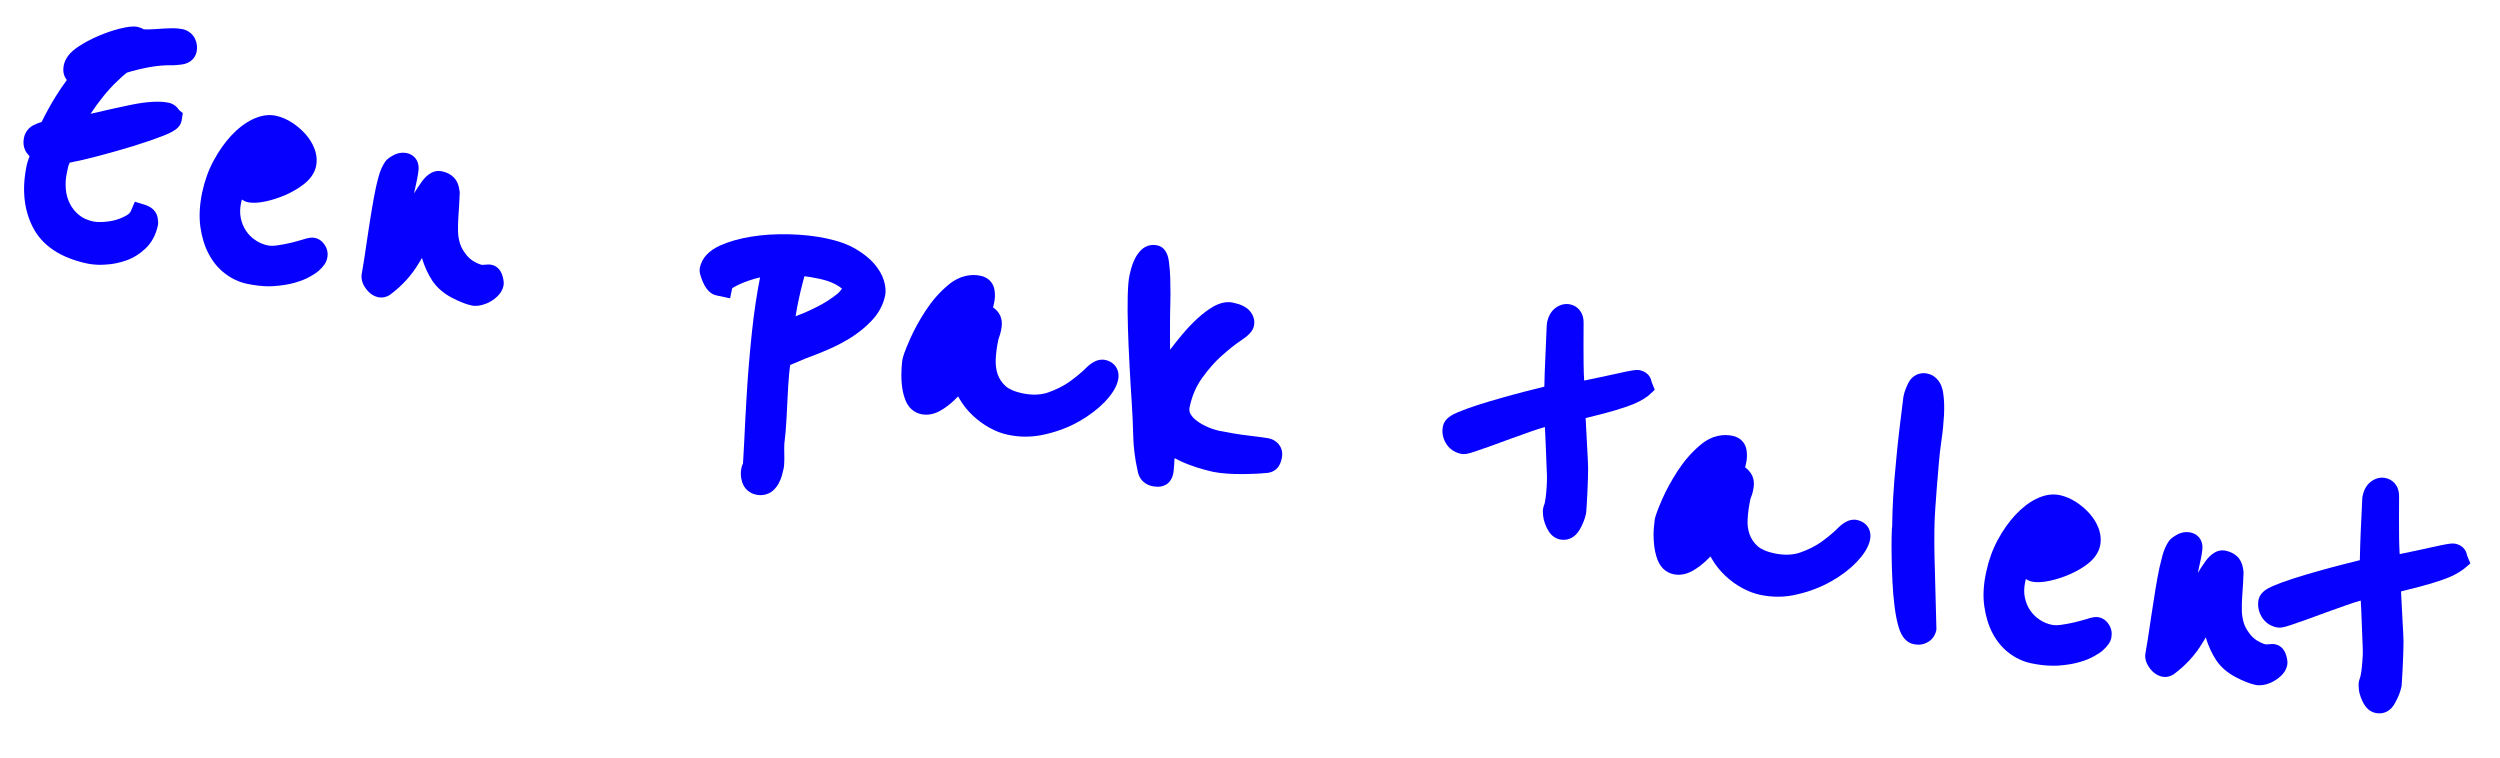 <?xml version="1.0" encoding="utf-8"?>
<!-- Generator: Adobe Illustrator 24.1.3, SVG Export Plug-In . SVG Version: 6.00 Build 0)  -->
<svg version="1.1" id="Laag_1" xmlns="http://www.w3.org/2000/svg" xmlns:xlink="http://www.w3.org/1999/xlink" x="0px" y="0px"
	 viewBox="0 0 221 67" style="enable-background:new 0 0 221 67;" xml:space="preserve">
<style type="text/css">
	.st0{enable-background:new    ;}
	.st1{fill:#0600FF;}
</style>
<g class="st0">
	<g>
		<path class="st1" d="M15,10.28c0.01,0.05,0.03,0.09,0.05,0.11c0.02,0.02,0.03,0.05,0.02,0.1c-0.03,0.14-0.39,0.35-1.08,0.62
			c-0.69,0.27-1.53,0.56-2.53,0.86c-1,0.31-2.04,0.6-3.14,0.88c-1.09,0.28-2.06,0.5-2.9,0.65c-0.01,0.05-0.07,0.2-0.17,0.46
			c-0.11,0.26-0.17,0.42-0.18,0.49l-0.15,0.69c-0.12,0.56-0.15,1.12-0.1,1.7c0.05,0.58,0.21,1.12,0.47,1.63
			c0.26,0.51,0.61,0.95,1.06,1.32c0.45,0.37,1.01,0.63,1.69,0.78c0.29,0.06,0.66,0.08,1.1,0.06c0.44-0.02,0.89-0.09,1.33-0.21
			c0.44-0.12,0.85-0.29,1.23-0.52c0.38-0.22,0.64-0.51,0.79-0.85c0.28,0.09,0.44,0.21,0.47,0.37c0.03,0.16,0.04,0.26,0.03,0.31
			c-0.13,0.63-0.4,1.13-0.79,1.51c-0.4,0.38-0.85,0.67-1.35,0.85c-0.51,0.18-1.02,0.29-1.54,0.32c-0.52,0.03-0.98,0-1.36-0.08
			c-2.07-0.44-3.46-1.34-4.15-2.7c-0.69-1.36-0.84-2.98-0.44-4.86c0.02-0.1,0.09-0.31,0.21-0.64c0.12-0.33,0.19-0.55,0.22-0.67
			c0.01-0.02-0.04-0.06-0.13-0.12s-0.18-0.12-0.28-0.19c-0.1-0.07-0.18-0.17-0.24-0.3c-0.06-0.13-0.07-0.29-0.03-0.48
			c0.04-0.19,0.15-0.33,0.32-0.42c0.17-0.09,0.36-0.16,0.58-0.22l0.41-0.14c0.41-0.87,0.86-1.7,1.34-2.49
			c0.48-0.79,1.05-1.57,1.69-2.34c-0.19-0.04-0.39-0.11-0.6-0.2S6.55,6.25,6.61,5.96c0.07-0.34,0.35-0.67,0.84-1
			C7.93,4.64,8.47,4.35,9.07,4.1c0.6-0.25,1.17-0.45,1.73-0.6c0.56-0.15,0.95-0.2,1.17-0.15c0.1,0.02,0.16,0.05,0.19,0.1
			c0.03,0.04,0.09,0.08,0.19,0.1c0.19,0.04,0.45,0.06,0.77,0.05c0.32-0.01,0.65-0.03,1.01-0.05c0.36-0.02,0.7-0.04,1.01-0.05
			c0.32-0.01,0.57,0.01,0.77,0.05c0.22,0.05,0.37,0.15,0.44,0.32c0.08,0.17,0.1,0.34,0.06,0.51c-0.04,0.19-0.19,0.31-0.45,0.34
			c-0.26,0.03-0.49,0.05-0.69,0.06c-0.7-0.02-1.45,0.04-2.25,0.18c-0.8,0.15-1.55,0.33-2.26,0.56c-0.3,0.21-0.67,0.53-1.11,0.96
			C9.2,6.89,8.76,7.39,8.31,7.95C7.86,8.51,7.44,9.1,7.04,9.72c-0.4,0.62-0.7,1.23-0.9,1.81l0.68-0.16c2.05-0.5,3.71-0.88,4.99-1.13
			c1.28-0.26,2.24-0.32,2.89-0.18C14.82,10.09,14.92,10.16,15,10.28z"/>
	</g>
	<g>
		<path class="st1" d="M27.96,22.41c0.01,0.05,0.01,0.13-0.01,0.22c-0.03,0.14-0.19,0.34-0.46,0.58c-0.09,0.08-0.28,0.2-0.57,0.37
			c-0.29,0.17-0.66,0.31-1.11,0.44c-0.46,0.13-1,0.22-1.63,0.26c-0.63,0.04-1.34-0.02-2.13-0.19c-0.55-0.12-1.07-0.36-1.55-0.73
			c-0.48-0.37-0.87-0.84-1.17-1.42c-0.31-0.58-0.51-1.27-0.62-2.06c-0.11-0.79-0.06-1.68,0.15-2.67c0.2-0.94,0.51-1.8,0.92-2.56
			c0.42-0.77,0.88-1.43,1.38-1.97c0.51-0.55,1.03-0.95,1.56-1.22c0.54-0.26,1.02-0.35,1.45-0.26c0.39,0.08,0.76,0.24,1.13,0.48
			c0.37,0.24,0.69,0.52,0.96,0.83c0.27,0.31,0.48,0.64,0.61,0.98c0.13,0.34,0.16,0.67,0.09,0.98c-0.08,0.36-0.32,0.7-0.73,1.02
			c-0.41,0.32-0.88,0.59-1.4,0.82c-0.53,0.23-1.04,0.4-1.54,0.5c-0.5,0.11-0.89,0.13-1.15,0.08c-0.14-0.03-0.26-0.12-0.34-0.28
			c-0.08-0.16-0.1-0.33-0.06-0.52c0.07-0.34,0.28-0.57,0.62-0.7c0.34-0.13,0.71-0.23,1.11-0.31c0.39-0.08,0.77-0.2,1.11-0.35
			c0.35-0.15,0.56-0.42,0.65-0.81c0.01-0.05-0.02-0.18-0.1-0.4s-0.38-0.38-0.92-0.5c-0.24-0.05-0.55,0.03-0.92,0.24
			s-0.75,0.52-1.14,0.93c-0.39,0.41-0.75,0.91-1.08,1.51c-0.33,0.6-0.57,1.27-0.73,2.02c-0.13,0.63-0.14,1.22-0.02,1.77
			c0.12,0.56,0.33,1.05,0.61,1.47c0.29,0.43,0.65,0.79,1.09,1.08c0.44,0.3,0.92,0.5,1.42,0.6c0.36,0.08,0.77,0.08,1.23,0.02
			c0.45-0.07,0.89-0.15,1.3-0.25c0.41-0.1,0.77-0.2,1.08-0.3c0.31-0.1,0.5-0.14,0.57-0.12c0.07,0.02,0.14,0.07,0.21,0.16
			C27.92,22.25,27.95,22.34,27.96,22.41z"/>
	</g>
	<g>
		<path class="st1" d="M43.52,25.04c-0.03,0.14-0.11,0.28-0.24,0.4s-0.27,0.23-0.43,0.33c-0.16,0.09-0.33,0.16-0.5,0.21
			c-0.17,0.05-0.32,0.06-0.44,0.04c-0.41-0.09-0.92-0.29-1.52-0.61c-0.6-0.32-1.05-0.71-1.36-1.18c-0.32-0.5-0.58-1.06-0.77-1.7
			c-0.19-0.63-0.37-1.55-0.51-2.74c-0.49,1.01-1.02,1.99-1.59,2.95c-0.57,0.96-1.33,1.8-2.29,2.5c-0.06,0.04-0.14,0.05-0.23,0.03
			c-0.17-0.04-0.33-0.16-0.49-0.37c-0.16-0.21-0.22-0.4-0.18-0.57c0.04-0.17,0.1-0.56,0.2-1.19c0.09-0.62,0.2-1.32,0.31-2.09
			c0.11-0.77,0.23-1.55,0.37-2.34c0.13-0.79,0.25-1.44,0.36-1.95c0.05-0.24,0.13-0.56,0.24-0.95c0.11-0.39,0.25-0.72,0.44-0.99
			c0.03-0.04,0.14-0.12,0.33-0.23c0.19-0.11,0.38-0.15,0.57-0.1c0.17,0.04,0.24,0.16,0.22,0.39c-0.02,0.22-0.06,0.47-0.12,0.73
			l-1.22,5.72c-0.03,0.12-0.04,0.29-0.05,0.52c-0.01,0.22,0.01,0.39,0.06,0.51c0.39-0.52,0.78-1.15,1.18-1.89
			c0.4-0.73,0.78-1.44,1.15-2.1c0.37-0.67,0.71-1.22,1.04-1.67c0.32-0.45,0.59-0.65,0.81-0.6c0.24,0.05,0.42,0.14,0.55,0.27
			c0.12,0.13,0.2,0.35,0.24,0.66c-0.03,0.73-0.06,1.37-0.11,1.92c-0.04,0.56-0.06,1.07-0.04,1.52c0.02,0.46,0.09,0.9,0.21,1.31
			s0.34,0.82,0.63,1.21c0.27,0.39,0.6,0.7,0.99,0.93s0.74,0.38,1.06,0.45c0.15,0.03,0.31,0.03,0.49,0.01
			c0.18-0.02,0.31-0.03,0.38-0.01c0.1,0.02,0.17,0.13,0.22,0.31C43.51,24.88,43.53,24.99,43.52,25.04z"/>
	</g>
	<g>
		<path class="st1" d="M77.25,25.94c-0.13,0.63-0.44,1.19-0.91,1.7c-0.47,0.5-1.02,0.95-1.63,1.34c-0.61,0.39-1.27,0.73-1.96,1.02
			c-0.69,0.29-1.33,0.54-1.9,0.75c-0.55,0.24-1.01,0.43-1.37,0.58c-0.36,0.15-0.55,0.29-0.58,0.41c-0.07,0.31-0.12,0.76-0.17,1.34
			c-0.05,0.58-0.09,1.22-0.12,1.9c-0.03,0.69-0.07,1.39-0.11,2.11c-0.04,0.72-0.1,1.38-0.17,1.97c0,0.02-0.01,0.14-0.01,0.34
			c-0.01,0.2,0,0.43,0,0.68c0.01,0.25,0.01,0.49,0,0.7c-0.01,0.21-0.02,0.34-0.03,0.39c-0.04,0.17-0.08,0.35-0.14,0.56
			c-0.06,0.2-0.13,0.39-0.23,0.56c-0.1,0.17-0.22,0.3-0.37,0.39c-0.15,0.1-0.32,0.12-0.51,0.08c-0.27-0.06-0.43-0.21-0.51-0.47
			c-0.07-0.26-0.08-0.49-0.04-0.71c0.01-0.05,0.03-0.1,0.05-0.14c0.02-0.05,0.04-0.1,0.06-0.18c0.06-0.27,0.11-1,0.17-2.2
			c0.05-1.2,0.13-2.63,0.23-4.28c0.1-1.66,0.25-3.43,0.45-5.31c0.2-1.89,0.47-3.65,0.82-5.29c0.03-0.12,0.07-0.26,0.12-0.41
			c0.06-0.15,0.1-0.29,0.12-0.41c-0.25-0.03-0.63,0.01-1.14,0.1c-0.51,0.09-1.03,0.23-1.54,0.41c-0.52,0.18-0.98,0.38-1.4,0.61
			c-0.41,0.23-0.65,0.46-0.7,0.7l-0.25-0.05c-0.07-0.02-0.15-0.08-0.24-0.2c-0.09-0.12-0.16-0.25-0.22-0.39
			c-0.06-0.14-0.11-0.28-0.16-0.41c-0.05-0.14-0.06-0.23-0.05-0.28c0.11-0.51,0.51-0.92,1.21-1.24c0.7-0.32,1.54-0.56,2.52-0.71
			c0.98-0.16,2.03-0.22,3.16-0.2c1.13,0.03,2.18,0.14,3.14,0.35c0.94,0.2,1.71,0.48,2.3,0.83c0.59,0.35,1.05,0.72,1.37,1.11
			c0.32,0.38,0.53,0.75,0.64,1.1C77.27,25.44,77.3,25.72,77.25,25.94z M75.5,25.45c0.05-0.24-0.2-0.55-0.75-0.93
			c-0.55-0.38-1.23-0.66-2.05-0.83c-0.72-0.15-1.26-0.24-1.61-0.27c-0.35-0.02-0.59-0.02-0.72,0c-0.13,0.38-0.26,0.83-0.4,1.35
			c-0.14,0.53-0.27,1.07-0.38,1.62c-0.12,0.58-0.22,1.14-0.3,1.69c-0.08,0.55-0.13,1.01-0.16,1.38c0.38-0.15,0.91-0.34,1.58-0.59
			c0.67-0.25,1.35-0.55,2.02-0.89c0.68-0.35,1.28-0.74,1.82-1.16C75.08,26.39,75.4,25.94,75.5,25.45z"/>
	</g>
	<g>
		<path class="st1" d="M97.83,33.38c-0.09,0.43-0.4,0.93-0.94,1.48c-0.53,0.56-1.2,1.06-2.01,1.52c-0.8,0.46-1.7,0.81-2.68,1.04
			c-0.98,0.23-1.96,0.25-2.92,0.04c-0.43-0.09-0.88-0.26-1.33-0.51c-0.45-0.25-0.88-0.56-1.28-0.93c-0.4-0.37-0.74-0.8-1.02-1.28
			c-0.28-0.47-0.45-0.98-0.51-1.53c-0.17,0.11-0.4,0.32-0.68,0.61c-0.28,0.29-0.57,0.59-0.89,0.89c-0.32,0.3-0.65,0.54-0.99,0.74
			c-0.34,0.19-0.67,0.25-0.99,0.19c-0.31-0.07-0.54-0.28-0.67-0.65c-0.14-0.37-0.22-0.77-0.26-1.19c-0.04-0.42-0.04-0.82-0.01-1.19
			c0.03-0.37,0.05-0.58,0.06-0.63c0.06-0.29,0.26-0.82,0.6-1.59c0.34-0.77,0.77-1.56,1.29-2.35c0.52-0.8,1.11-1.48,1.78-2.04
			c0.66-0.57,1.34-0.77,2.04-0.63c0.27,0.06,0.42,0.21,0.45,0.46c0.04,0.25,0.03,0.48-0.02,0.7l-0.23,1.09
			c0.1,0.12,0.21,0.22,0.34,0.28c0.12,0.06,0.23,0.14,0.33,0.22c0.09,0.08,0.16,0.19,0.19,0.33c0.04,0.13,0.02,0.33-0.03,0.6
			c-0.04,0.17-0.08,0.32-0.13,0.44c-0.05,0.13-0.09,0.25-0.12,0.37c-0.13,0.63-0.22,1.25-0.25,1.88c-0.03,0.62,0.05,1.2,0.24,1.73
			c0.19,0.53,0.5,1,0.95,1.41c0.44,0.41,1.09,0.7,1.93,0.88c1.06,0.23,2.01,0.19,2.84-0.1c0.83-0.29,1.55-0.65,2.16-1.09
			c0.61-0.44,1.11-0.85,1.49-1.23c0.39-0.38,0.67-0.56,0.87-0.52C97.78,32.87,97.9,33.07,97.83,33.38z M85.47,29.09
			c0.02-0.1,0.01-0.19-0.01-0.29c-0.03-0.09-0.04-0.18-0.02-0.25c0.02-0.1,0.06-0.18,0.13-0.24c0.06-0.06,0.11-0.15,0.13-0.27
			c0.02-0.07,0-0.13-0.04-0.18c-0.04-0.05-0.06-0.09-0.05-0.14c-0.23,0-0.49,0.16-0.8,0.47c-0.31,0.31-0.61,0.69-0.92,1.13
			c-0.31,0.44-0.57,0.89-0.8,1.36c-0.23,0.47-0.37,0.86-0.44,1.17c-0.04,0.17-0.05,0.46-0.03,0.86c0.01,0.41,0.07,0.68,0.16,0.83
			c0.59-0.76,1.14-1.5,1.66-2.22C84.96,30.6,85.31,29.86,85.47,29.09z"/>
	</g>
	<g>
		<path class="st1" d="M112.33,40.28c-0.04,0.19-0.09,0.33-0.16,0.4c-0.07,0.07-0.2,0.11-0.4,0.12c-0.23,0.03-0.52,0.05-0.86,0.06
			c-0.34,0.02-0.72,0.02-1.12,0.03s-0.81-0.01-1.22-0.03c-0.41-0.02-0.79-0.07-1.12-0.14c-0.41-0.09-0.86-0.21-1.34-0.36
			c-0.48-0.15-0.94-0.33-1.38-0.54c-0.44-0.21-0.83-0.42-1.17-0.63c-0.35-0.21-0.58-0.43-0.71-0.66c0.01,0.53,0.01,1.06,0,1.59
			c-0.01,0.53-0.05,1.05-0.11,1.57c-0.03,0.12-0.08,0.22-0.16,0.29c-0.08,0.07-0.25,0.08-0.52,0.02c-0.12-0.03-0.23-0.08-0.32-0.16
			c-0.1-0.08-0.16-0.23-0.19-0.44c-0.11-0.53-0.2-1.02-0.25-1.47c-0.05-0.45-0.09-0.91-0.11-1.37c-0.02-0.46-0.03-0.94-0.05-1.45
			s-0.05-1.07-0.1-1.68c-0.06-1-0.13-2.06-0.19-3.2c-0.06-1.13-0.11-2.22-0.14-3.25c-0.03-1.03-0.04-1.94-0.02-2.73
			c0.02-0.79,0.06-1.34,0.13-1.66c0.03-0.14,0.08-0.34,0.14-0.58c0.06-0.24,0.15-0.47,0.26-0.68c0.11-0.22,0.24-0.39,0.38-0.52
			s0.31-0.18,0.5-0.14c0.12,0.03,0.21,0.24,0.26,0.64c0.05,0.4,0.09,0.84,0.1,1.31c0.01,0.47,0.02,0.91,0.02,1.33
			c0,0.42,0,0.64-0.01,0.66c-0.02,0.55-0.03,1.16-0.03,1.83c0,0.67,0,1.34,0,2.02c0.01,0.68,0.03,1.34,0.07,1.96
			c0.04,0.63,0.12,1.17,0.22,1.62c0.07-0.24,0.23-0.57,0.48-1c0.24-0.43,0.54-0.88,0.9-1.36c0.35-0.48,0.74-0.97,1.16-1.47
			s0.84-0.95,1.27-1.34c0.42-0.39,0.83-0.69,1.21-0.91c0.39-0.22,0.73-0.3,1.02-0.24c0.46,0.1,0.77,0.23,0.92,0.38
			c0.15,0.16,0.21,0.32,0.18,0.49c-0.03,0.15-0.3,0.38-0.8,0.72c-0.5,0.34-1.08,0.79-1.73,1.37c-0.65,0.58-1.28,1.29-1.89,2.13
			c-0.61,0.84-1.03,1.83-1.27,2.96c-0.09,0.41-0.05,0.79,0.12,1.14c0.17,0.35,0.41,0.66,0.75,0.93c0.33,0.27,0.72,0.51,1.17,0.72
			c0.45,0.21,0.9,0.36,1.36,0.46c0.41,0.09,0.86,0.17,1.35,0.25c0.49,0.08,0.95,0.14,1.38,0.2c0.43,0.05,0.8,0.1,1.1,0.14
			c0.31,0.04,0.5,0.07,0.57,0.08c0.12,0.03,0.22,0.08,0.3,0.18C112.34,39.98,112.36,40.11,112.33,40.28z"/>
	</g>
	<g>
		<path class="st1" d="M145.09,34.2c-0.39,0.3-0.91,0.56-1.57,0.78c-0.65,0.23-1.3,0.42-1.94,0.59c-0.64,0.17-1.2,0.31-1.68,0.42
			c-0.48,0.11-0.72,0.21-0.74,0.28c-0.02,0.07-0.01,0.3,0.01,0.68c0.02,0.38,0.04,0.84,0.07,1.36c0.03,0.52,0.06,1.06,0.09,1.63
			c0.03,0.56,0.05,1.06,0.06,1.49c0,0.25-0.01,0.58-0.02,0.98c-0.01,0.4-0.03,0.8-0.05,1.2c-0.02,0.4-0.04,0.75-0.06,1.07
			c-0.02,0.31-0.03,0.48-0.03,0.5c-0.08,0.36-0.22,0.72-0.42,1.08c-0.2,0.36-0.44,0.51-0.7,0.46c-0.14-0.03-0.26-0.12-0.36-0.27
			c-0.1-0.15-0.17-0.31-0.24-0.48s-0.1-0.34-0.12-0.5c-0.02-0.15-0.02-0.27,0-0.34c0.01-0.05,0.03-0.12,0.06-0.21
			c0.03-0.09,0.06-0.2,0.09-0.32c0.1-0.46,0.17-1.14,0.21-2.04c0.01-0.28,0-0.71-0.03-1.29c-0.03-0.58-0.05-1.18-0.07-1.79
			c-0.03-0.71-0.06-1.49-0.11-2.33c-0.02-0.36-0.05-0.54-0.07-0.55c-0.17-0.04-0.47,0.01-0.92,0.13c-0.44,0.12-0.95,0.28-1.52,0.47
			c-0.57,0.19-1.17,0.41-1.8,0.64c-0.63,0.23-1.22,0.45-1.76,0.65c-0.55,0.2-1.02,0.36-1.41,0.49c-0.39,0.13-0.63,0.19-0.7,0.17
			c-0.31-0.07-0.54-0.23-0.69-0.49c-0.15-0.26-0.19-0.52-0.14-0.79c0.03-0.14,0.28-0.31,0.73-0.51c0.46-0.19,1.02-0.39,1.68-0.61
			c0.66-0.21,1.38-0.43,2.14-0.64s1.47-0.41,2.13-0.57c0.65-0.16,1.42-0.35,2.29-0.57c0.02-1.16,0.05-2.18,0.09-3.08
			c0.04-0.77,0.07-1.49,0.09-2.14c0.03-0.65,0.04-1,0.05-1.05c0.07-0.31,0.18-0.53,0.35-0.66c0.17-0.13,0.33-0.17,0.5-0.14
			c0.27,0.06,0.4,0.27,0.39,0.65c-0.01,1.36-0.01,2.57,0,3.63c0.01,1.06,0.06,1.93,0.15,2.6c0.23,0,0.63-0.06,1.21-0.18
			c0.58-0.12,1.19-0.25,1.82-0.39c0.64-0.14,1.21-0.27,1.72-0.37c0.51-0.1,0.81-0.15,0.88-0.13c0.14,0.03,0.22,0.1,0.24,0.2
			C145.03,34.02,145.05,34.12,145.09,34.2z"/>
	</g>
	<g>
		<path class="st1" d="M164.34,47.52c-0.09,0.43-0.41,0.93-0.94,1.48c-0.53,0.56-1.2,1.06-2.01,1.52c-0.8,0.46-1.7,0.81-2.68,1.04
			c-0.98,0.23-1.96,0.25-2.92,0.04c-0.44-0.09-0.88-0.26-1.33-0.51c-0.45-0.25-0.88-0.56-1.28-0.93c-0.4-0.37-0.74-0.8-1.02-1.28
			c-0.28-0.47-0.45-0.98-0.51-1.53c-0.17,0.11-0.4,0.32-0.68,0.61c-0.28,0.29-0.57,0.59-0.89,0.89c-0.32,0.3-0.65,0.54-0.99,0.74
			c-0.35,0.19-0.67,0.25-0.99,0.19c-0.31-0.07-0.54-0.28-0.67-0.65c-0.14-0.37-0.22-0.77-0.26-1.19c-0.04-0.42-0.04-0.82-0.01-1.19
			c0.03-0.37,0.05-0.58,0.06-0.63c0.06-0.29,0.26-0.82,0.6-1.59c0.34-0.77,0.77-1.56,1.29-2.35c0.52-0.8,1.12-1.48,1.78-2.04
			c0.66-0.57,1.34-0.77,2.04-0.63c0.27,0.06,0.42,0.21,0.45,0.46c0.04,0.25,0.03,0.48-0.02,0.7l-0.23,1.09
			c0.1,0.12,0.21,0.22,0.34,0.28c0.12,0.06,0.23,0.14,0.33,0.22c0.09,0.08,0.16,0.19,0.19,0.33c0.03,0.13,0.02,0.33-0.03,0.6
			c-0.04,0.17-0.08,0.32-0.13,0.44c-0.05,0.13-0.09,0.25-0.12,0.37c-0.13,0.63-0.22,1.25-0.25,1.88c-0.03,0.62,0.05,1.2,0.24,1.73
			c0.19,0.53,0.5,1,0.95,1.41c0.44,0.41,1.08,0.7,1.93,0.88c1.06,0.23,2.01,0.19,2.84-0.1c0.83-0.29,1.55-0.65,2.16-1.09
			c0.61-0.44,1.11-0.85,1.49-1.23c0.38-0.38,0.67-0.56,0.87-0.52C164.29,47.02,164.41,47.21,164.34,47.52z M151.98,43.23
			c0.02-0.1,0.01-0.19-0.02-0.29c-0.03-0.09-0.04-0.18-0.02-0.25c0.02-0.1,0.06-0.18,0.13-0.24c0.06-0.06,0.11-0.15,0.13-0.27
			c0.02-0.07,0-0.13-0.04-0.18c-0.04-0.05-0.05-0.09-0.04-0.14c-0.23,0-0.49,0.16-0.8,0.47c-0.3,0.31-0.61,0.69-0.92,1.13
			c-0.31,0.44-0.57,0.89-0.8,1.36c-0.23,0.47-0.37,0.86-0.44,1.17c-0.04,0.17-0.05,0.46-0.03,0.86s0.07,0.68,0.16,0.83
			c0.59-0.76,1.14-1.5,1.66-2.22C151.47,44.75,151.82,44,151.98,43.23z"/>
	</g>
	<g>
		<path class="st1" d="M169.89,55.93c-0.17,0.07-0.34,0.08-0.54,0.04c-0.22-0.05-0.4-0.3-0.54-0.76c-0.14-0.46-0.25-1.02-0.34-1.7
			c-0.08-0.67-0.14-1.4-0.18-2.18c-0.04-0.78-0.06-1.5-0.07-2.17c-0.01-0.67-0.01-1.23,0-1.68c0.01-0.45,0.02-0.7,0.03-0.75
			c0.02-0.1,0.03-0.36,0.03-0.79c0-0.43,0.03-1.09,0.08-1.99s0.15-2.05,0.29-3.48c0.14-1.42,0.34-3.17,0.61-5.26
			c0.05-0.22,0.14-0.49,0.29-0.81c0.14-0.32,0.35-0.46,0.61-0.4c0.34,0.07,0.55,0.36,0.63,0.85c0.08,0.5,0.11,1.09,0.07,1.79
			c-0.04,0.7-0.11,1.42-0.22,2.17c-0.11,0.75-0.18,1.4-0.23,1.97c-0.07,0.79-0.13,1.51-0.18,2.16c-0.05,0.65-0.1,1.28-0.14,1.92
			c-0.05,0.63-0.08,1.3-0.09,2c-0.01,0.7-0.01,1.49,0.01,2.35l0.17,6.31C170.16,55.73,170.06,55.86,169.89,55.93z"/>
	</g>
	<g>
		<path class="st1" d="M185.66,55.95c0.01,0.05,0.01,0.13-0.01,0.22c-0.03,0.14-0.19,0.34-0.46,0.58c-0.09,0.08-0.28,0.2-0.57,0.37
			c-0.29,0.17-0.66,0.31-1.12,0.44c-0.46,0.13-1,0.22-1.62,0.26c-0.63,0.04-1.34-0.02-2.13-0.19c-0.55-0.12-1.07-0.36-1.55-0.73
			c-0.48-0.37-0.87-0.84-1.17-1.42c-0.31-0.58-0.51-1.27-0.62-2.06c-0.11-0.79-0.06-1.68,0.15-2.67c0.2-0.94,0.51-1.8,0.92-2.56
			c0.42-0.77,0.88-1.43,1.38-1.97c0.51-0.55,1.03-0.95,1.56-1.22c0.54-0.26,1.02-0.35,1.45-0.26c0.39,0.08,0.76,0.24,1.13,0.49
			c0.36,0.24,0.68,0.52,0.96,0.83c0.27,0.31,0.47,0.64,0.6,0.98c0.13,0.34,0.16,0.67,0.09,0.98c-0.08,0.36-0.32,0.7-0.73,1.02
			c-0.41,0.32-0.88,0.59-1.4,0.82c-0.53,0.23-1.04,0.4-1.54,0.5c-0.5,0.11-0.89,0.13-1.15,0.08c-0.14-0.03-0.26-0.12-0.34-0.28
			c-0.08-0.16-0.1-0.33-0.06-0.52c0.07-0.34,0.28-0.57,0.62-0.7c0.34-0.13,0.71-0.23,1.11-0.31c0.39-0.08,0.77-0.2,1.11-0.35
			c0.35-0.15,0.56-0.42,0.64-0.81c0.01-0.05-0.02-0.18-0.1-0.4c-0.08-0.22-0.38-0.38-0.92-0.5c-0.24-0.05-0.55,0.03-0.92,0.24
			c-0.37,0.21-0.75,0.52-1.14,0.93c-0.39,0.41-0.75,0.91-1.08,1.51c-0.33,0.6-0.57,1.27-0.73,2.02c-0.13,0.63-0.14,1.22-0.02,1.77
			c0.12,0.56,0.33,1.05,0.62,1.47c0.29,0.43,0.65,0.79,1.09,1.08c0.44,0.3,0.92,0.5,1.42,0.61c0.36,0.08,0.77,0.08,1.23,0.02
			c0.46-0.07,0.89-0.15,1.3-0.25c0.41-0.1,0.77-0.2,1.08-0.3c0.31-0.1,0.5-0.14,0.57-0.12c0.07,0.02,0.14,0.07,0.21,0.16
			C185.61,55.79,185.65,55.88,185.66,55.95z"/>
	</g>
	<g>
		<path class="st1" d="M201.21,58.58c-0.03,0.14-0.11,0.28-0.24,0.4c-0.13,0.12-0.27,0.23-0.43,0.32c-0.16,0.09-0.33,0.16-0.5,0.21
			c-0.17,0.05-0.32,0.06-0.44,0.04c-0.41-0.09-0.92-0.29-1.52-0.61c-0.6-0.32-1.05-0.71-1.36-1.18c-0.32-0.5-0.58-1.06-0.77-1.7
			c-0.19-0.63-0.37-1.55-0.51-2.74c-0.49,1.01-1.02,1.99-1.59,2.95c-0.57,0.96-1.33,1.8-2.29,2.5c-0.06,0.04-0.14,0.05-0.23,0.03
			c-0.17-0.04-0.33-0.16-0.49-0.37c-0.16-0.21-0.22-0.4-0.18-0.57c0.04-0.17,0.1-0.56,0.2-1.19c0.09-0.62,0.2-1.32,0.31-2.09
			c0.11-0.77,0.23-1.55,0.37-2.34c0.13-0.79,0.25-1.44,0.36-1.95c0.05-0.24,0.13-0.56,0.24-0.95c0.11-0.39,0.25-0.72,0.44-0.99
			c0.03-0.04,0.14-0.12,0.33-0.23c0.19-0.11,0.38-0.15,0.57-0.1c0.17,0.04,0.24,0.16,0.22,0.39c-0.02,0.22-0.06,0.47-0.12,0.73
			l-1.22,5.72c-0.03,0.12-0.04,0.29-0.05,0.52c-0.01,0.22,0.01,0.39,0.06,0.51c0.39-0.52,0.78-1.15,1.18-1.89
			c0.4-0.73,0.78-1.44,1.15-2.1c0.37-0.66,0.71-1.22,1.04-1.67c0.32-0.45,0.59-0.65,0.81-0.6c0.24,0.05,0.42,0.14,0.55,0.27
			c0.12,0.13,0.2,0.35,0.24,0.66c-0.03,0.73-0.06,1.37-0.11,1.92c-0.04,0.56-0.06,1.07-0.04,1.52c0.02,0.46,0.09,0.9,0.21,1.31
			c0.13,0.42,0.34,0.82,0.63,1.21c0.27,0.39,0.6,0.7,0.99,0.93c0.39,0.23,0.74,0.39,1.06,0.45c0.14,0.03,0.31,0.03,0.49,0.01
			c0.18-0.02,0.31-0.03,0.38-0.01c0.1,0.02,0.17,0.12,0.22,0.31C201.2,58.41,201.22,58.53,201.21,58.58z"/>
	</g>
	<g>
		<path class="st1" d="M217.21,49.54c-0.39,0.29-0.91,0.56-1.57,0.78c-0.65,0.23-1.3,0.42-1.94,0.59c-0.64,0.17-1.2,0.31-1.68,0.42
			c-0.48,0.11-0.72,0.21-0.74,0.28c-0.02,0.07-0.01,0.3,0.01,0.68c0.02,0.38,0.04,0.83,0.07,1.36c0.03,0.52,0.06,1.06,0.09,1.63
			c0.03,0.56,0.05,1.06,0.06,1.49c0,0.25-0.01,0.58-0.02,0.98c-0.01,0.4-0.03,0.8-0.05,1.2c-0.02,0.4-0.04,0.75-0.06,1.07
			s-0.03,0.48-0.03,0.5c-0.08,0.36-0.22,0.72-0.42,1.08c-0.2,0.36-0.44,0.51-0.7,0.46c-0.15-0.03-0.27-0.12-0.36-0.27
			c-0.1-0.15-0.17-0.31-0.24-0.49c-0.06-0.18-0.1-0.34-0.12-0.5c-0.02-0.16-0.02-0.27,0-0.34c0.01-0.05,0.03-0.12,0.06-0.21
			s0.06-0.2,0.09-0.32c0.1-0.46,0.17-1.14,0.21-2.04c0.01-0.28,0-0.71-0.03-1.29c-0.03-0.58-0.05-1.18-0.07-1.79
			c-0.03-0.71-0.06-1.49-0.11-2.33c-0.02-0.36-0.05-0.54-0.07-0.55c-0.17-0.04-0.47,0.01-0.92,0.13c-0.44,0.12-0.95,0.28-1.52,0.47
			c-0.57,0.19-1.17,0.41-1.8,0.64c-0.63,0.23-1.22,0.45-1.76,0.65c-0.55,0.2-1.02,0.36-1.41,0.49c-0.39,0.13-0.63,0.19-0.7,0.17
			c-0.31-0.07-0.54-0.23-0.69-0.49c-0.15-0.26-0.19-0.52-0.14-0.79c0.03-0.14,0.27-0.31,0.73-0.51c0.46-0.19,1.02-0.39,1.68-0.61
			c0.66-0.21,1.38-0.43,2.14-0.64c0.76-0.22,1.47-0.41,2.13-0.57c0.65-0.16,1.42-0.35,2.3-0.57c0.02-1.16,0.05-2.18,0.09-3.08
			c0.04-0.77,0.07-1.49,0.1-2.14c0.02-0.65,0.04-1,0.05-1.05c0.07-0.31,0.18-0.53,0.35-0.66c0.17-0.13,0.33-0.17,0.5-0.14
			c0.27,0.06,0.4,0.27,0.39,0.65c-0.01,1.36-0.01,2.57,0,3.63c0.01,1.06,0.06,1.93,0.15,2.6c0.23,0,0.63-0.06,1.21-0.18
			c0.58-0.12,1.19-0.25,1.82-0.39c0.64-0.14,1.21-0.27,1.72-0.37c0.51-0.1,0.81-0.15,0.88-0.13c0.14,0.03,0.23,0.1,0.24,0.2
			S217.17,49.45,217.21,49.54z"/>
	</g>
</g>
<g class="st0">
	<g>
		<path class="st1" d="M8.92,23.41c-0.44,0-0.83-0.04-1.19-0.11c-2.37-0.5-4-1.59-4.83-3.22c-0.8-1.56-0.98-3.42-0.53-5.52
			c0.02-0.11,0.1-0.36,0.24-0.75c-0.15-0.15-0.28-0.32-0.38-0.52c-0.16-0.33-0.2-0.71-0.11-1.12c0.1-0.48,0.4-0.87,0.83-1.1
			c0.23-0.12,0.47-0.21,0.73-0.29c0.38-0.77,0.78-1.5,1.21-2.2c0.31-0.5,0.65-1.01,1.02-1.51c-0.25-0.3-0.39-0.74-0.27-1.31
			c0.13-0.61,0.54-1.14,1.26-1.62c0.54-0.36,1.14-0.68,1.79-0.96c0.64-0.27,1.27-0.49,1.87-0.64c0.74-0.19,1.24-0.24,1.62-0.16
			c0.21,0.05,0.38,0.12,0.51,0.21c0.09,0.01,0.22,0.01,0.4,0.01c0.3-0.01,0.63-0.02,0.97-0.05c0.37-0.03,0.72-0.04,1.05-0.05
			c0.41-0.01,0.73,0.02,1,0.07c0.53,0.11,0.93,0.43,1.14,0.88c0.17,0.36,0.21,0.75,0.13,1.13c-0.13,0.61-0.62,1.03-1.3,1.12
			c-0.29,0.04-0.55,0.06-0.78,0.07c-0.7-0.02-1.38,0.04-2.11,0.17c-0.69,0.13-1.35,0.29-1.97,0.48c-0.24,0.18-0.54,0.44-0.88,0.78
			C9.92,7.59,9.51,8.05,9.09,8.57c-0.38,0.47-0.74,0.97-1.08,1.49c1.41-0.33,2.62-0.6,3.6-0.8c1.43-0.29,2.51-0.34,3.3-0.18
			c0.38,0.08,0.7,0.31,0.92,0.64l0.01,0.02L16.16,10l-0.11,0.69c-0.13,0.62-0.69,0.95-1.69,1.34c-0.72,0.28-1.6,0.58-2.6,0.89
			c-1.01,0.31-2.08,0.61-3.18,0.9c-0.88,0.23-1.69,0.42-2.42,0.56c-0.06,0.14-0.1,0.24-0.12,0.3l-0.14,0.66
			c-0.1,0.46-0.12,0.93-0.08,1.4c0.04,0.45,0.16,0.88,0.36,1.27c0.2,0.39,0.46,0.72,0.81,1c0.32,0.27,0.75,0.46,1.26,0.57
			c0.14,0.03,0.4,0.06,0.85,0.04c0.37-0.02,0.74-0.07,1.11-0.17c0.35-0.1,0.68-0.24,0.98-0.41c0.19-0.11,0.32-0.24,0.38-0.39
			l0.35-0.82l0.85,0.26c0.87,0.26,1.1,0.82,1.16,1.13c0.05,0.28,0.07,0.49,0.03,0.7c-0.18,0.83-0.54,1.51-1.08,2.03
			c-0.5,0.48-1.07,0.84-1.71,1.07c-0.6,0.21-1.21,0.34-1.83,0.37C9.2,23.4,9.06,23.41,8.92,23.41z M2.79,13.24
			C2.79,13.24,2.79,13.24,2.79,13.24C2.79,13.24,2.79,13.24,2.79,13.24z M4.39,12.64c0.06,0.06,0.12,0.11,0.16,0.17l0.05-0.24
			l0.15-0.06L4.39,12.64z M7.96,5.83l0.75,0.16c0.08-0.08,0.16-0.16,0.24-0.24c0.43-0.41,0.8-0.73,1.11-0.97
			c-0.2,0.07-0.4,0.15-0.61,0.24C8.93,5.24,8.44,5.51,8.01,5.79C7.99,5.81,7.97,5.82,7.96,5.83z M12.98,2.88
			C12.99,2.89,12.99,2.9,13,2.91C12.99,2.9,12.99,2.89,12.98,2.88z"/>
	</g>
	<g>
		<path class="st1" d="M23.79,25.31c-0.6,0-1.25-0.08-1.95-0.22c-0.7-0.15-1.35-0.45-1.95-0.91c-0.59-0.45-1.08-1.04-1.45-1.75
			c-0.36-0.68-0.6-1.48-0.73-2.39c-0.12-0.9-0.07-1.92,0.16-3.02c0.22-1.03,0.56-1.99,1.02-2.83c0.45-0.84,0.97-1.57,1.53-2.18
			c0.59-0.64,1.22-1.12,1.86-1.44c0.74-0.36,1.45-0.48,2.1-0.34c0.51,0.11,1,0.32,1.47,0.63c0.44,0.29,0.83,0.63,1.16,1
			c0.35,0.4,0.62,0.83,0.79,1.29c0.2,0.53,0.24,1.05,0.14,1.54c-0.13,0.6-0.5,1.14-1.09,1.6c-0.47,0.37-1.02,0.68-1.62,0.95
			c-0.59,0.25-1.17,0.44-1.73,0.56c-0.66,0.14-1.16,0.16-1.57,0.08c-0.2-0.04-0.38-0.13-0.55-0.24c-0.02,0.1-0.05,0.2-0.07,0.3
			c-0.1,0.49-0.11,0.93-0.02,1.35c0.09,0.43,0.25,0.81,0.47,1.13c0.22,0.32,0.48,0.59,0.82,0.81c0.34,0.23,0.69,0.38,1.07,0.46
			c0.24,0.05,0.54,0.05,0.87,0c0.42-0.06,0.83-0.14,1.21-0.23c0.39-0.1,0.73-0.19,1.02-0.28c0.54-0.17,0.81-0.21,1.09-0.15
			c0.21,0.04,0.53,0.17,0.8,0.53c0.16,0.21,0.26,0.44,0.3,0.67c0.04,0.19,0.03,0.39-0.02,0.61c-0.08,0.38-0.32,0.72-0.78,1.13
			c-0.15,0.13-0.38,0.28-0.73,0.48c-0.36,0.21-0.8,0.38-1.34,0.54c-0.52,0.15-1.14,0.25-1.83,0.3C24.1,25.3,23.94,25.31,23.79,25.31
			z M27.04,22.26L27.04,22.26L27.04,22.26z M24.25,13.72C24.25,13.72,24.25,13.72,24.25,13.72C24.25,13.72,24.25,13.72,24.25,13.72z
			"/>
	</g>
	<g>
		<path class="st1" d="M42.04,27.04c-0.12,0-0.23-0.01-0.33-0.03c-0.51-0.11-1.09-0.34-1.78-0.7c-0.75-0.4-1.33-0.91-1.73-1.52
			c-0.37-0.57-0.67-1.23-0.89-1.95c0-0.01-0.01-0.03-0.01-0.04c-0.09,0.16-0.18,0.32-0.28,0.47c-0.64,1.08-1.5,2.02-2.56,2.8
			c-0.24,0.16-0.58,0.29-1.03,0.2c-0.42-0.09-0.78-0.34-1.08-0.75c-0.42-0.56-0.43-1.06-0.36-1.38c0.03-0.16,0.09-0.54,0.19-1.13
			l0.31-2.08c0.11-0.77,0.24-1.56,0.37-2.36c0.13-0.81,0.26-1.47,0.37-1.99c0.05-0.26,0.14-0.59,0.25-1.01
			c0.14-0.5,0.33-0.93,0.58-1.29c0.15-0.2,0.32-0.33,0.65-0.52c0.4-0.24,0.84-0.31,1.28-0.22c0.56,0.12,1.09,0.62,1.01,1.47
			c-0.02,0.25-0.07,0.53-0.13,0.84l-0.27,1.25c0.22-0.36,0.43-0.68,0.63-0.96c0.21-0.3,0.86-1.2,1.83-1
			c0.43,0.09,0.79,0.27,1.05,0.54c0.29,0.3,0.46,0.7,0.52,1.24l0.01,0.08l0,0.08c-0.03,0.74-0.07,1.39-0.11,1.96
			c-0.04,0.52-0.05,0.99-0.04,1.41c0.01,0.37,0.07,0.73,0.17,1.06c0.09,0.3,0.25,0.6,0.47,0.89c0.21,0.3,0.44,0.51,0.71,0.68
			c0.37,0.22,0.61,0.3,0.75,0.33c0.01,0,0.06,0.01,0.15,0c0.31-0.04,0.53-0.04,0.72,0c0.28,0.06,0.78,0.27,0.98,1.04
			c0.08,0.32,0.12,0.56,0.07,0.81v0c-0.07,0.34-0.25,0.65-0.51,0.91c-0.18,0.18-0.39,0.34-0.62,0.47c-0.23,0.14-0.48,0.24-0.73,0.31
			C42.43,27.01,42.23,27.04,42.04,27.04z M34.11,23.55c-0.01,0.08-0.02,0.16-0.04,0.23c0.03-0.03,0.06-0.06,0.1-0.09L34.11,23.55z
			 M38.5,17.79l0.06,0.48c0.01-0.2,0.02-0.4,0.03-0.62C38.57,17.69,38.53,17.74,38.5,17.79z M35,14.8C35,14.8,35,14.8,35,14.8
			C35,14.8,35,14.8,35,14.8z"/>
	</g>
	<g>
		<path class="st1" d="M67.23,43.77c-0.12,0-0.25-0.01-0.38-0.04c-0.63-0.13-1.09-0.56-1.26-1.17c-0.12-0.41-0.13-0.81-0.05-1.19
			c0.03-0.13,0.07-0.26,0.14-0.39c-0.01-0.02,0.04-0.4,0.11-1.96c0.05-1.2,0.13-2.63,0.23-4.3c0.1-1.66,0.25-3.46,0.45-5.36
			c0.18-1.7,0.42-3.32,0.72-4.84c-0.34,0.08-0.68,0.17-1.01,0.29c-0.46,0.16-0.88,0.34-1.24,0.54c-0.12,0.06-0.19,0.11-0.22,0.15
			l-0.18,0.87l-1.23-0.26c-0.32-0.07-0.6-0.27-0.84-0.59c-0.13-0.17-0.24-0.37-0.33-0.58c-0.07-0.16-0.13-0.32-0.18-0.48
			c-0.08-0.23-0.15-0.5-0.09-0.81c0.18-0.83,0.77-1.48,1.77-1.94c0.78-0.35,1.71-0.62,2.77-0.79c1.04-0.17,2.16-0.24,3.34-0.21
			c1.19,0.03,2.31,0.15,3.33,0.37c1.04,0.22,1.92,0.54,2.6,0.95c0.69,0.41,1.23,0.85,1.63,1.32c0.41,0.49,0.69,0.98,0.83,1.46
			c0.15,0.52,0.19,0.95,0.1,1.34v0c-0.17,0.8-0.56,1.53-1.16,2.17c-0.53,0.57-1.15,1.07-1.82,1.5c-0.65,0.41-1.36,0.78-2.1,1.1
			c-0.71,0.3-1.36,0.56-1.95,0.77l-1.32,0.56c-0.02,0.01-0.03,0.01-0.04,0.02c-0.03,0.24-0.07,0.54-0.1,0.89
			c-0.05,0.57-0.09,1.19-0.12,1.87c-0.03,0.69-0.07,1.4-0.11,2.12c-0.04,0.74-0.1,1.43-0.18,2.04c0,0.02,0,0.11-0.01,0.23
			c-0.01,0.19,0,0.4,0,0.63c0.01,0.28,0.01,0.54,0,0.77c-0.01,0.31-0.03,0.5-0.05,0.57c-0.04,0.18-0.09,0.38-0.15,0.61
			c-0.08,0.29-0.19,0.55-0.33,0.8c-0.18,0.3-0.41,0.55-0.68,0.73C67.84,43.69,67.54,43.77,67.23,43.77z M68.33,30.84
			c0,0.01,0,0.01,0,0.02c0.01-0.01,0.02-0.02,0.03-0.03L68.33,30.84z M71.11,24.42c-0.05,0.19-0.11,0.39-0.16,0.6
			c-0.13,0.51-0.26,1.04-0.37,1.58c-0.1,0.46-0.18,0.91-0.25,1.36c0.01,0,0.03-0.01,0.04-0.02c0.63-0.23,1.28-0.52,1.92-0.85
			c0.61-0.31,1.17-0.67,1.65-1.05c0.17-0.13,0.36-0.32,0.49-0.53c-0.06-0.05-0.13-0.1-0.23-0.17c-0.44-0.3-1.01-0.53-1.69-0.68
			C71.75,24.5,71.33,24.44,71.11,24.42z M64.67,25.54L64.67,25.54L64.67,25.54z"/>
	</g>
	<g>
		<path class="st1" d="M90.65,38.6c-0.53,0-1.05-0.06-1.57-0.17c-0.53-0.11-1.07-0.32-1.6-0.61c-0.52-0.29-1.02-0.65-1.48-1.08
			c-0.47-0.44-0.87-0.94-1.19-1.5c-0.04-0.07-0.08-0.13-0.11-0.2c-0.13,0.13-0.27,0.27-0.41,0.4c-0.38,0.36-0.78,0.65-1.19,0.88
			c-0.56,0.31-1.13,0.41-1.68,0.29c-0.65-0.14-1.15-0.6-1.4-1.29c-0.17-0.44-0.27-0.93-0.31-1.45c-0.04-0.48-0.04-0.93-0.01-1.35
			c0.03-0.45,0.06-0.7,0.08-0.76c0.05-0.23,0.17-0.67,0.67-1.79c0.36-0.82,0.82-1.66,1.37-2.5c0.57-0.87,1.23-1.63,1.97-2.25
			c1.13-0.96,2.2-0.99,2.9-0.84c0.68,0.14,1.14,0.63,1.23,1.29c0.05,0.37,0.04,0.72-0.03,1.05l-0.1,0.46
			c0.07,0.05,0.14,0.11,0.21,0.16c0.25,0.22,0.43,0.51,0.51,0.83c0.08,0.29,0.07,0.63-0.02,1.06c-0.05,0.23-0.11,0.44-0.18,0.61
			c-0.03,0.08-0.05,0.14-0.06,0.2c-0.12,0.58-0.2,1.15-0.23,1.72c-0.02,0.49,0.04,0.94,0.18,1.35c0.14,0.38,0.36,0.71,0.68,1.01
			c0.31,0.28,0.8,0.5,1.46,0.64c0.87,0.19,1.65,0.16,2.3-0.06c0.74-0.26,1.38-0.58,1.91-0.96c0.57-0.41,1.03-0.79,1.37-1.13
			c0.45-0.45,1.05-0.94,1.78-0.79c0.85,0.18,1.32,0.9,1.14,1.76v0c-0.13,0.63-0.53,1.27-1.2,1.97c-0.6,0.62-1.35,1.19-2.23,1.69
			c-0.89,0.51-1.88,0.89-2.95,1.14C91.84,38.53,91.25,38.6,90.65,38.6z M81.66,33.23c0,0.16,0.01,0.32,0.03,0.48
			c0.03,0.34,0.09,0.65,0.2,0.93c0,0.01,0.01,0.02,0.01,0.03c0.08-0.01,0.16-0.05,0.23-0.09c0.03-0.02,0.07-0.04,0.1-0.06
			l-0.28-0.43C81.8,33.86,81.71,33.59,81.66,33.23z M86.13,30.33c-0.22,0.54-0.51,1.07-0.87,1.58c-0.02,0.03-0.04,0.06-0.06,0.09
			l0.78-0.51l0.02,0.19c0,0,0-0.01,0-0.01C86.02,31.22,86.06,30.78,86.13,30.33z M86.28,29.01c0,0-0.01,0.01-0.01,0.01
			C86.27,29.02,86.27,29.01,86.28,29.01z M86.47,28.76c0.01,0.06,0.01,0.11,0.01,0.17c0.01-0.04,0.02-0.08,0.03-0.12
			c0-0.02,0.01-0.04,0.01-0.06c-0.01-0.01-0.03-0.01-0.04-0.02C86.48,28.75,86.47,28.75,86.47,28.76z M85.91,26.32
			c-0.22,0.03-0.5,0.13-0.85,0.43c-0.05,0.04-0.1,0.09-0.16,0.14c0.23-0.11,0.46-0.16,0.7-0.17l0.22,0L85.91,26.32z"/>
	</g>
	<g>
		<path class="st1" d="M102.34,43.03c-0.22,0-0.4-0.04-0.5-0.06c-0.29-0.06-0.55-0.19-0.77-0.39c-0.28-0.25-0.46-0.6-0.52-1.04
			c-0.11-0.49-0.2-1.01-0.26-1.5c-0.06-0.48-0.1-0.97-0.11-1.45l-0.05-1.45c-0.02-0.5-0.05-1.05-0.09-1.65
			c-0.07-1.01-0.13-2.08-0.19-3.22c-0.06-1.14-0.11-2.23-0.14-3.27c-0.03-1.01-0.04-1.95-0.02-2.78c0.02-0.87,0.07-1.46,0.15-1.84
			c0.04-0.16,0.09-0.37,0.15-0.63c0.08-0.3,0.19-0.59,0.33-0.87c0.16-0.32,0.36-0.59,0.58-0.8c0.38-0.36,0.88-0.5,1.4-0.39
			c0.87,0.18,1,1.17,1.04,1.49c0.06,0.44,0.09,0.91,0.11,1.41c0.01,0.48,0.02,0.93,0.02,1.36c0,0.44,0,0.62-0.01,0.73
			c-0.02,0.53-0.02,1.12-0.03,1.77c0,0.66,0,1.33,0,2.01c0,0.15,0,0.3,0.01,0.45c0.33-0.43,0.68-0.88,1.06-1.33
			c0.45-0.54,0.91-1.02,1.36-1.43c0.48-0.44,0.95-0.79,1.4-1.05c0.61-0.34,1.18-0.46,1.72-0.35c0.67,0.14,1.12,0.35,1.43,0.66
			c0.53,0.55,0.5,1.11,0.44,1.4c-0.11,0.51-0.55,0.9-1.22,1.34c-0.45,0.3-1,0.74-1.62,1.29c-0.6,0.53-1.18,1.19-1.74,1.97
			c-0.52,0.72-0.9,1.59-1.11,2.59c-0.05,0.26,0,0.41,0.04,0.51c0.1,0.22,0.26,0.41,0.47,0.59c0.27,0.22,0.59,0.42,0.96,0.59
			c0.38,0.18,0.76,0.31,1.14,0.39c0.4,0.08,0.83,0.16,1.3,0.24c0.47,0.08,0.92,0.14,1.34,0.19l1.11,0.14
			c0.35,0.05,0.57,0.08,0.65,0.1c0.33,0.07,0.62,0.24,0.85,0.5c0.17,0.2,0.43,0.62,0.29,1.26l0,0c-0.08,0.38-0.2,0.65-0.39,0.86
			c-0.38,0.43-0.93,0.45-1.11,0.45c-0.17,0.02-0.48,0.05-0.86,0.06c-0.36,0.02-0.74,0.02-1.16,0.03c-0.42,0-0.85-0.01-1.29-0.04
			c-0.46-0.03-0.88-0.08-1.27-0.16c-0.45-0.1-0.93-0.23-1.44-0.39c-0.52-0.17-1.03-0.36-1.5-0.59c-0.16-0.08-0.31-0.15-0.46-0.23
			c-0.02,0.43-0.05,0.87-0.1,1.3c-0.08,0.42-0.24,0.7-0.47,0.91C102.97,42.96,102.63,43.03,102.34,43.03z M111.65,39.84l0.25,0.95
			l-0.15-0.99C111.74,39.8,111.7,39.82,111.65,39.84z M102.95,36.69l0.75,1.35c0,0,0.07,0.12,0.36,0.3c0.01,0,0.01,0.01,0.02,0.01
			c-0.3-0.3-0.53-0.63-0.7-1c-0.18-0.39-0.27-0.8-0.26-1.22L102.95,36.69z"/>
	</g>
	<g>
		<path class="st1" d="M138.22,47.72c-0.13,0-0.23-0.02-0.31-0.03c-0.41-0.09-0.75-0.33-0.99-0.7c-0.13-0.2-0.25-0.44-0.34-0.69
			c-0.09-0.25-0.15-0.5-0.17-0.73c-0.03-0.26-0.03-0.47,0.01-0.66c0.01-0.07,0.04-0.18,0.1-0.33c0.02-0.05,0.04-0.12,0.05-0.2
			c0.08-0.39,0.15-1.02,0.18-1.87c0.01-0.24,0-0.65-0.03-1.2c-0.03-0.59-0.05-1.19-0.07-1.81c-0.02-0.54-0.05-1.13-0.08-1.75
			c-0.36,0.1-0.77,0.23-1.22,0.39c-0.56,0.19-1.15,0.4-1.77,0.63l-1.77,0.65c-0.56,0.2-1.04,0.37-1.44,0.5
			c-0.65,0.22-0.93,0.26-1.22,0.2c-0.59-0.13-1.06-0.46-1.35-0.97c-0.27-0.47-0.35-0.98-0.24-1.49c0.14-0.64,0.75-0.98,1.32-1.22
			c0.49-0.2,1.08-0.42,1.76-0.64c0.68-0.22,1.4-0.43,2.18-0.65c0.77-0.22,1.49-0.41,2.15-0.58l1.55-0.39
			c0.02-0.86,0.04-1.64,0.08-2.34c0.04-0.77,0.07-1.48,0.09-2.13c0.04-1.06,0.05-1.11,0.07-1.21c0.12-0.56,0.36-0.98,0.72-1.26
			c0.4-0.31,0.87-0.43,1.33-0.33c0.58,0.12,1.19,0.62,1.18,1.64c-0.01,1.35-0.01,2.55,0,3.61c0.01,0.55,0.02,1.04,0.05,1.48
			c0.04-0.01,0.07-0.01,0.11-0.02c0.57-0.12,1.17-0.24,1.8-0.38c0.64-0.14,1.22-0.27,1.74-0.38c0.84-0.17,1.06-0.18,1.29-0.13
			c0.55,0.12,0.94,0.51,1.02,1.02l0.28,0.71L145.69,35c-0.48,0.36-1.08,0.67-1.84,0.93c-0.68,0.23-1.35,0.44-2.02,0.61
			c-0.63,0.16-1.18,0.3-1.66,0.42l0.15,2.85c0.04,0.65,0.06,1.16,0.07,1.6l-0.02,1.02c-0.01,0.42-0.03,0.83-0.05,1.24l-0.06,1.07
			c-0.02,0.42-0.05,0.65-0.06,0.68c-0.09,0.43-0.27,0.89-0.52,1.34C139.23,47.56,138.63,47.72,138.22,47.72z M138.59,45.9
			C138.59,45.9,138.59,45.9,138.59,45.9C138.59,45.9,138.59,45.9,138.59,45.9z M138.15,35.84c0.03,0.03,0.05,0.05,0.08,0.08
			c0.01-0.04,0.03-0.07,0.04-0.11L138.15,35.84z"/>
	</g>
	<g>
		<path class="st1" d="M157.16,52.75c-0.53,0-1.05-0.06-1.57-0.17c-0.53-0.11-1.07-0.32-1.6-0.61c-0.53-0.29-1.03-0.65-1.48-1.08
			c-0.46-0.44-0.87-0.94-1.19-1.5c-0.04-0.07-0.08-0.13-0.11-0.2c-0.13,0.13-0.27,0.27-0.41,0.4c-0.38,0.35-0.78,0.65-1.19,0.88
			c-0.57,0.31-1.13,0.41-1.68,0.29c-0.65-0.14-1.15-0.6-1.41-1.29c-0.17-0.45-0.27-0.94-0.31-1.45c-0.04-0.46-0.05-0.92-0.01-1.35
			c0.04-0.45,0.07-0.71,0.08-0.77c0.05-0.22,0.17-0.65,0.66-1.78c0.36-0.81,0.82-1.65,1.37-2.5c0.57-0.87,1.23-1.63,1.96-2.25
			c1.13-0.97,2.2-0.99,2.9-0.84c0.68,0.14,1.14,0.63,1.23,1.29c0.05,0.36,0.04,0.71-0.03,1.05l-0.1,0.45
			c0.07,0.05,0.14,0.1,0.2,0.16c0.26,0.24,0.44,0.52,0.52,0.84c0.08,0.29,0.07,0.63-0.02,1.05c-0.05,0.23-0.11,0.44-0.19,0.62
			c-0.03,0.07-0.05,0.13-0.06,0.2c-0.12,0.58-0.2,1.15-0.23,1.72c-0.03,0.5,0.03,0.94,0.18,1.34c0.14,0.38,0.36,0.72,0.69,1.02
			c0.31,0.28,0.8,0.5,1.46,0.64c0.88,0.19,1.65,0.16,2.3-0.06c0.74-0.26,1.38-0.58,1.91-0.96c0.56-0.41,1.02-0.79,1.36-1.13
			c0.45-0.45,1.05-0.95,1.78-0.79c0.85,0.18,1.32,0.9,1.14,1.76l0,0c-0.13,0.63-0.53,1.27-1.2,1.97c-0.59,0.62-1.34,1.19-2.23,1.69
			c-0.88,0.5-1.87,0.89-2.95,1.14C158.35,52.68,157.75,52.75,157.16,52.75z M148.17,47.37c0,0.16,0.01,0.32,0.03,0.48
			c0.03,0.34,0.09,0.65,0.2,0.93c0,0.01,0.01,0.02,0.01,0.02c0.08-0.01,0.17-0.05,0.23-0.09c0.03-0.02,0.07-0.04,0.1-0.06
			l-0.28-0.44C148.31,48.01,148.21,47.73,148.17,47.37z M164.13,47.91L164.13,47.91L164.13,47.91z M152.64,44.48
			c-0.22,0.54-0.51,1.06-0.87,1.57c-0.02,0.03-0.04,0.06-0.07,0.09l0.78-0.51l0.02,0.18c0,0,0,0,0,0
			C152.52,45.37,152.57,44.93,152.64,44.48z M152.78,43.16C152.77,43.16,152.77,43.17,152.78,43.16
			C152.77,43.17,152.77,43.16,152.78,43.16z M152.98,42.91c0.01,0.06,0.01,0.12,0.01,0.17c0.01-0.04,0.02-0.08,0.03-0.12
			c0-0.02,0.01-0.04,0.01-0.06c-0.01-0.01-0.03-0.01-0.04-0.02C152.99,42.89,152.98,42.9,152.98,42.91z M152.42,40.46
			c-0.22,0.02-0.5,0.13-0.85,0.43c-0.05,0.04-0.11,0.09-0.16,0.14c0.23-0.11,0.46-0.17,0.7-0.17l0.23,0L152.42,40.46z M152.42,40.11
			C152.42,40.11,152.42,40.11,152.42,40.11C152.42,40.11,152.42,40.11,152.42,40.11z"/>
	</g>
	<g>
		<path class="st1" d="M169.58,56.99c-0.14,0-0.28-0.02-0.43-0.05c-0.6-0.13-1.03-0.61-1.29-1.44c-0.16-0.51-0.28-1.12-0.38-1.87
			c-0.09-0.7-0.15-1.46-0.19-2.25c-0.04-0.79-0.06-1.52-0.07-2.21c-0.01-0.68-0.01-1.25,0-1.71c0.01-0.74,0.03-0.84,0.05-0.95
			c0-0.06,0.01-0.27,0.01-0.58c0-0.44,0.03-1.12,0.08-2.04c0.05-0.91,0.15-2.1,0.29-3.52c0.14-1.48,0.35-3.26,0.61-5.29
			c0.07-0.37,0.19-0.7,0.37-1.09c0.4-0.9,1.16-1.09,1.73-0.97c0.44,0.09,1.2,0.43,1.41,1.67c0.09,0.57,0.12,1.23,0.08,2.01
			c-0.04,0.72-0.11,1.48-0.23,2.26c-0.1,0.72-0.18,1.36-0.22,1.91c-0.07,0.8-0.13,1.51-0.18,2.15l-0.14,1.91
			c-0.05,0.62-0.07,1.27-0.08,1.95c-0.01,0.69-0.01,1.46,0.01,2.31l0.17,6.43l-0.02,0.12c-0.11,0.52-0.45,0.92-0.92,1.11
			C170.04,56.95,169.81,56.99,169.58,56.99z"/>
	</g>
	<g>
		<path class="st1" d="M181.49,58.85c-0.6,0-1.25-0.07-1.95-0.22c-0.7-0.15-1.35-0.45-1.95-0.91c-0.59-0.45-1.08-1.04-1.45-1.75
			c-0.36-0.68-0.6-1.48-0.73-2.39c-0.13-0.9-0.07-1.92,0.17-3.02c0.22-1.03,0.56-1.98,1.02-2.83c0.45-0.84,0.97-1.57,1.53-2.18
			c0.59-0.64,1.21-1.12,1.85-1.44c0.74-0.37,1.45-0.48,2.11-0.34c0.51,0.11,1,0.32,1.47,0.63c0.43,0.29,0.82,0.62,1.16,1
			c0.35,0.4,0.62,0.83,0.79,1.29c0.2,0.53,0.24,1.05,0.14,1.55c-0.13,0.6-0.5,1.14-1.09,1.6c-0.47,0.37-1.02,0.68-1.62,0.94
			c-0.58,0.25-1.17,0.44-1.73,0.56c-0.66,0.14-1.15,0.16-1.57,0.08c-0.2-0.04-0.38-0.12-0.55-0.24c-0.03,0.1-0.05,0.2-0.07,0.3
			c-0.1,0.48-0.11,0.94-0.02,1.35c0.09,0.43,0.25,0.81,0.47,1.13c0.22,0.32,0.49,0.59,0.82,0.81c0.34,0.23,0.69,0.38,1.08,0.46
			c0.24,0.05,0.54,0.05,0.87,0c0.42-0.06,0.83-0.14,1.21-0.23c0.39-0.1,0.73-0.19,1.02-0.28c0.53-0.17,0.81-0.21,1.08-0.15
			c0.21,0.04,0.53,0.17,0.8,0.53c0.16,0.21,0.26,0.44,0.3,0.67c0.04,0.19,0.03,0.39-0.01,0.62c-0.08,0.38-0.32,0.72-0.78,1.13
			c-0.14,0.13-0.36,0.27-0.73,0.48c-0.36,0.21-0.8,0.39-1.34,0.54c-0.52,0.15-1.14,0.25-1.83,0.3
			C181.79,58.84,181.64,58.85,181.49,58.85z M180.04,49.46L180.04,49.46L180.04,49.46z M181.95,47.26c0,0,0,0.01,0,0.01
			C181.95,47.27,181.95,47.26,181.95,47.26z"/>
	</g>
	<g>
		<path class="st1" d="M199.73,60.58c-0.12,0-0.23-0.01-0.33-0.03c-0.51-0.11-1.09-0.34-1.78-0.7c-0.75-0.4-1.33-0.91-1.73-1.52
			c-0.37-0.57-0.67-1.23-0.89-1.95c0-0.01-0.01-0.03-0.01-0.04c-0.09,0.16-0.18,0.32-0.28,0.47c-0.64,1.08-1.5,2.02-2.56,2.8
			c-0.32,0.21-0.67,0.28-1.04,0.2c-0.41-0.09-0.77-0.34-1.08-0.75c-0.42-0.57-0.43-1.06-0.36-1.38c0.03-0.16,0.09-0.54,0.19-1.13
			l0.31-2.07c0.12-0.79,0.24-1.57,0.37-2.37c0.13-0.81,0.26-1.47,0.37-1.99c0.06-0.26,0.14-0.59,0.25-1.01
			c0.14-0.5,0.33-0.94,0.58-1.29c0.16-0.21,0.33-0.33,0.65-0.52c0.4-0.24,0.85-0.32,1.29-0.22c0.56,0.12,1.09,0.62,1.01,1.47
			c-0.02,0.25-0.07,0.53-0.13,0.84l-0.27,1.25c0.22-0.36,0.43-0.68,0.63-0.96c0.21-0.3,0.87-1.2,1.83-1
			c0.43,0.09,0.79,0.28,1.05,0.54c0.29,0.3,0.46,0.71,0.52,1.25l0.01,0.08l0,0.08c-0.03,0.74-0.06,1.4-0.11,1.96
			c-0.04,0.51-0.05,0.99-0.04,1.41c0.01,0.37,0.07,0.73,0.17,1.06c0.09,0.3,0.25,0.6,0.47,0.89c0.21,0.3,0.44,0.51,0.71,0.68
			c0.37,0.22,0.61,0.3,0.75,0.33c0.01,0,0.06,0.01,0.15,0c0.31-0.04,0.53-0.04,0.72,0c0.27,0.06,0.77,0.27,0.97,1.04
			c0.08,0.31,0.12,0.55,0.07,0.8l0,0.01c-0.07,0.34-0.25,0.64-0.51,0.9c-0.18,0.18-0.39,0.34-0.62,0.47
			c-0.23,0.14-0.48,0.24-0.73,0.32C200.12,60.54,199.92,60.58,199.73,60.58z M191.81,57.07c-0.01,0.09-0.03,0.18-0.04,0.26
			c0.04-0.04,0.07-0.07,0.11-0.11L191.81,57.07z M196.2,51.33l0.06,0.48c0.01-0.2,0.02-0.41,0.03-0.62
			C196.26,51.23,196.23,51.28,196.2,51.33z M192.69,48.34C192.69,48.34,192.69,48.34,192.69,48.34
			C192.69,48.34,192.69,48.34,192.69,48.34z"/>
	</g>
	<g>
		<path class="st1" d="M210.34,63.06c-0.13,0-0.24-0.02-0.32-0.03c-0.41-0.08-0.75-0.33-0.99-0.71c-0.13-0.19-0.24-0.42-0.34-0.69
			c-0.09-0.25-0.15-0.49-0.17-0.72c-0.03-0.27-0.03-0.48,0.01-0.67c0.01-0.06,0.04-0.18,0.1-0.33c0.02-0.06,0.04-0.13,0.05-0.2
			c0.09-0.41,0.15-1.04,0.19-1.87c0.01-0.24,0-0.65-0.03-1.2c-0.03-0.59-0.05-1.19-0.07-1.8c-0.02-0.54-0.04-1.13-0.08-1.75
			c-0.36,0.1-0.77,0.23-1.22,0.39c-0.56,0.19-1.15,0.4-1.77,0.63l-1.77,0.65c-0.56,0.2-1.04,0.37-1.44,0.5
			c-0.65,0.22-0.94,0.26-1.23,0.2c-0.59-0.12-1.06-0.46-1.35-0.97c-0.27-0.47-0.35-0.99-0.25-1.49c0.14-0.64,0.75-0.98,1.32-1.22
			c0.48-0.2,1.07-0.42,1.76-0.64c0.67-0.22,1.4-0.43,2.17-0.65c0.77-0.22,1.49-0.41,2.15-0.58l1.55-0.39
			c0.02-0.86,0.04-1.64,0.07-2.34c0.04-0.78,0.07-1.48,0.1-2.13c0.04-1.05,0.05-1.13,0.08-1.22c0.11-0.54,0.35-0.96,0.71-1.24
			c0.4-0.31,0.87-0.43,1.32-0.33c0.58,0.12,1.2,0.62,1.19,1.64c-0.01,1.35-0.01,2.55,0,3.6c0.01,0.55,0.02,1.04,0.05,1.48
			c0.04-0.01,0.07-0.01,0.11-0.02c0.57-0.12,1.17-0.24,1.8-0.38c0.64-0.14,1.22-0.27,1.74-0.38c0.85-0.17,1.06-0.18,1.29-0.13
			c0.55,0.11,0.94,0.51,1.02,1.03l0.29,0.71l-0.61,0.51c-0.48,0.36-1.08,0.67-1.84,0.93c-0.67,0.23-1.35,0.44-2.02,0.61
			c-0.63,0.16-1.18,0.3-1.66,0.42l0.15,2.89c0.04,0.61,0.06,1.11,0.07,1.55c0,0.29-0.01,0.62-0.02,1.03
			c-0.01,0.41-0.03,0.82-0.05,1.23l-0.06,1.06c-0.02,0.38-0.04,0.59-0.04,0.62c-0.11,0.51-0.29,0.96-0.54,1.41
			C211.35,62.9,210.75,63.06,210.34,63.06z M210.7,61.22C210.7,61.22,210.7,61.22,210.7,61.22C210.7,61.22,210.7,61.22,210.7,61.22z
			 M210.26,51.18c0.03,0.03,0.05,0.05,0.08,0.08c0.01-0.04,0.03-0.08,0.04-0.11L210.26,51.18z"/>
	</g>
</g>
</svg>
